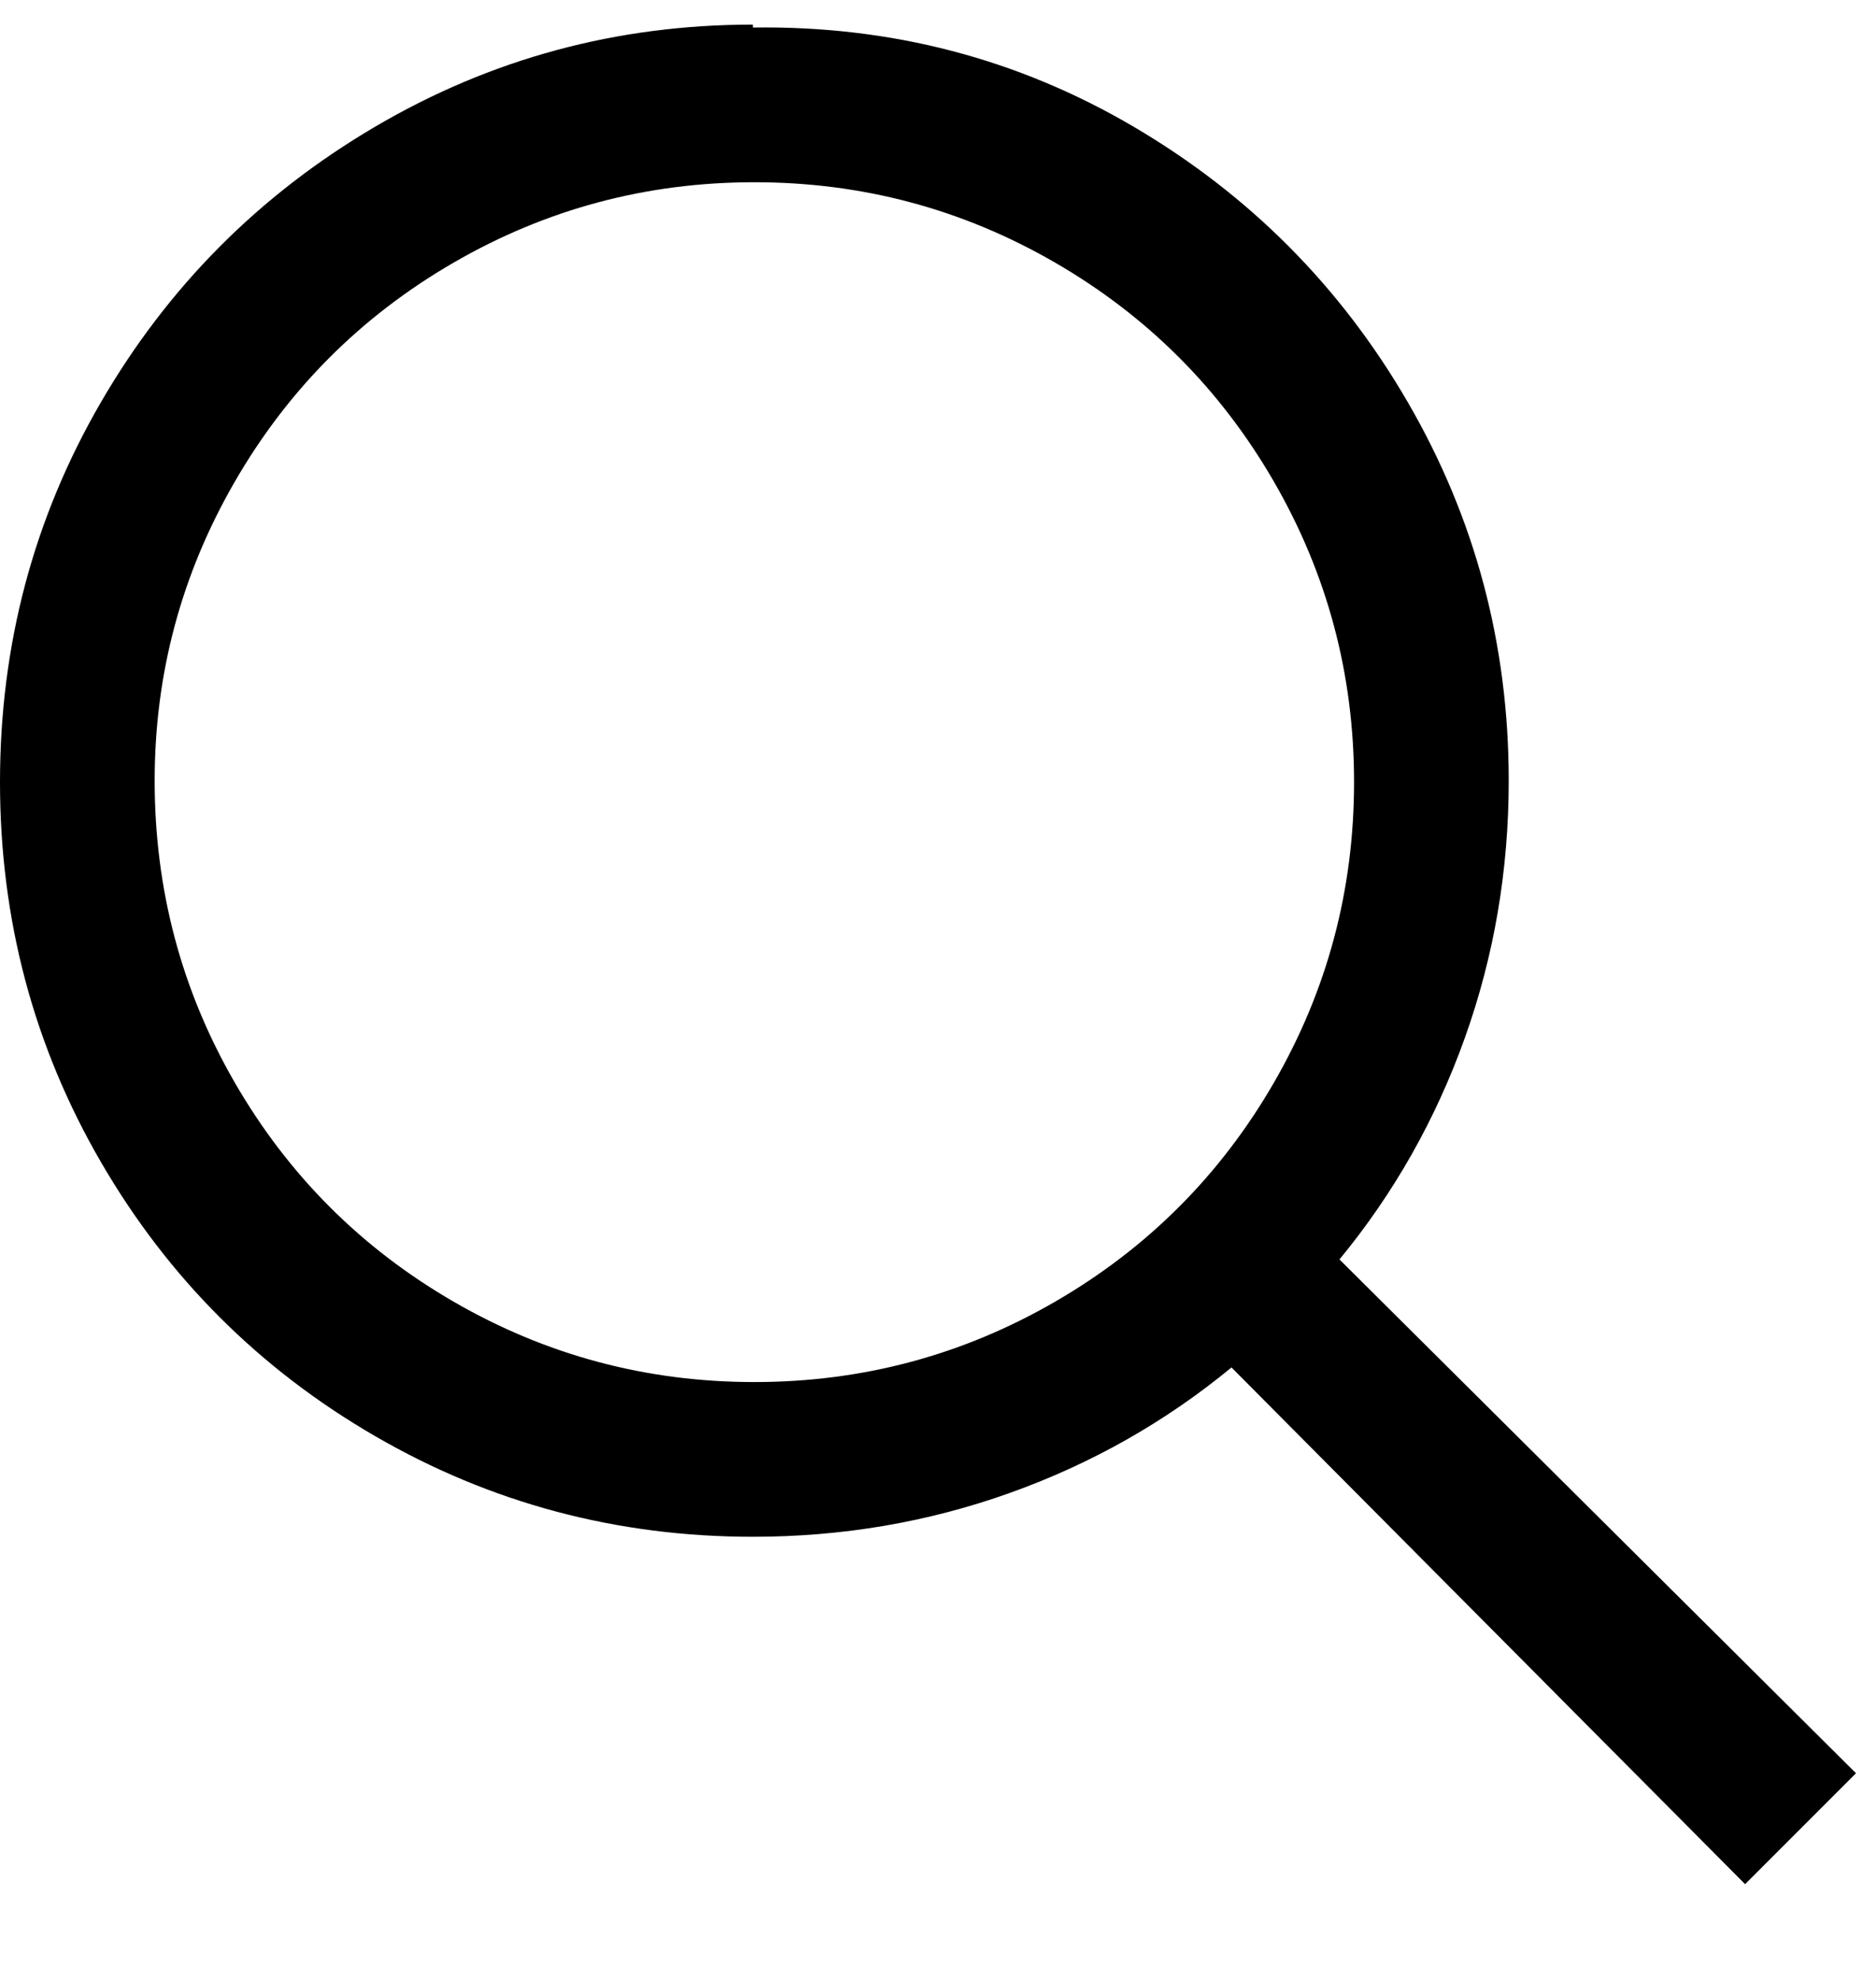 <svg width="18" height="19" viewBox="0 0 18 19" fill="none" xmlns="http://www.w3.org/2000/svg">
<path d="M1.484 7.488C1.484 6.461 1.741 5.505 2.254 4.618C2.767 3.731 3.467 3.031 4.354 2.518C5.241 2.005 6.202 1.748 7.238 1.748C8.274 1.748 9.235 2.005 10.122 2.518C11.009 3.031 11.709 3.731 12.222 4.618C12.735 5.505 12.992 6.466 12.992 7.502C12.992 8.538 12.735 9.499 12.222 10.386C11.709 11.273 11.009 11.973 10.122 12.486C9.235 12.999 8.274 13.256 7.238 13.256C6.202 13.256 5.241 12.999 4.354 12.486C3.467 11.973 2.767 11.273 2.254 10.386C1.741 9.499 1.484 8.533 1.484 7.488ZM7.224 0.236C5.917 0.236 4.709 0.563 3.598 1.216C2.487 1.869 1.61 2.751 0.966 3.862C0.322 4.973 0 6.186 0 7.502C0 8.818 0.322 10.031 0.966 11.142C1.61 12.253 2.487 13.13 3.598 13.774C4.709 14.418 5.917 14.74 7.224 14.74C8.083 14.74 8.904 14.6 9.688 14.32C10.472 14.04 11.181 13.639 11.816 13.116L16.744 18.072L17.808 17.008L12.852 12.08C13.375 11.445 13.776 10.736 14.056 9.952C14.336 9.168 14.476 8.347 14.476 7.488C14.476 6.181 14.154 4.973 13.51 3.862C12.866 2.751 11.989 1.869 10.878 1.216C9.767 0.563 8.549 0.245 7.224 0.264V0.236Z" fill="black"/>
</svg>
